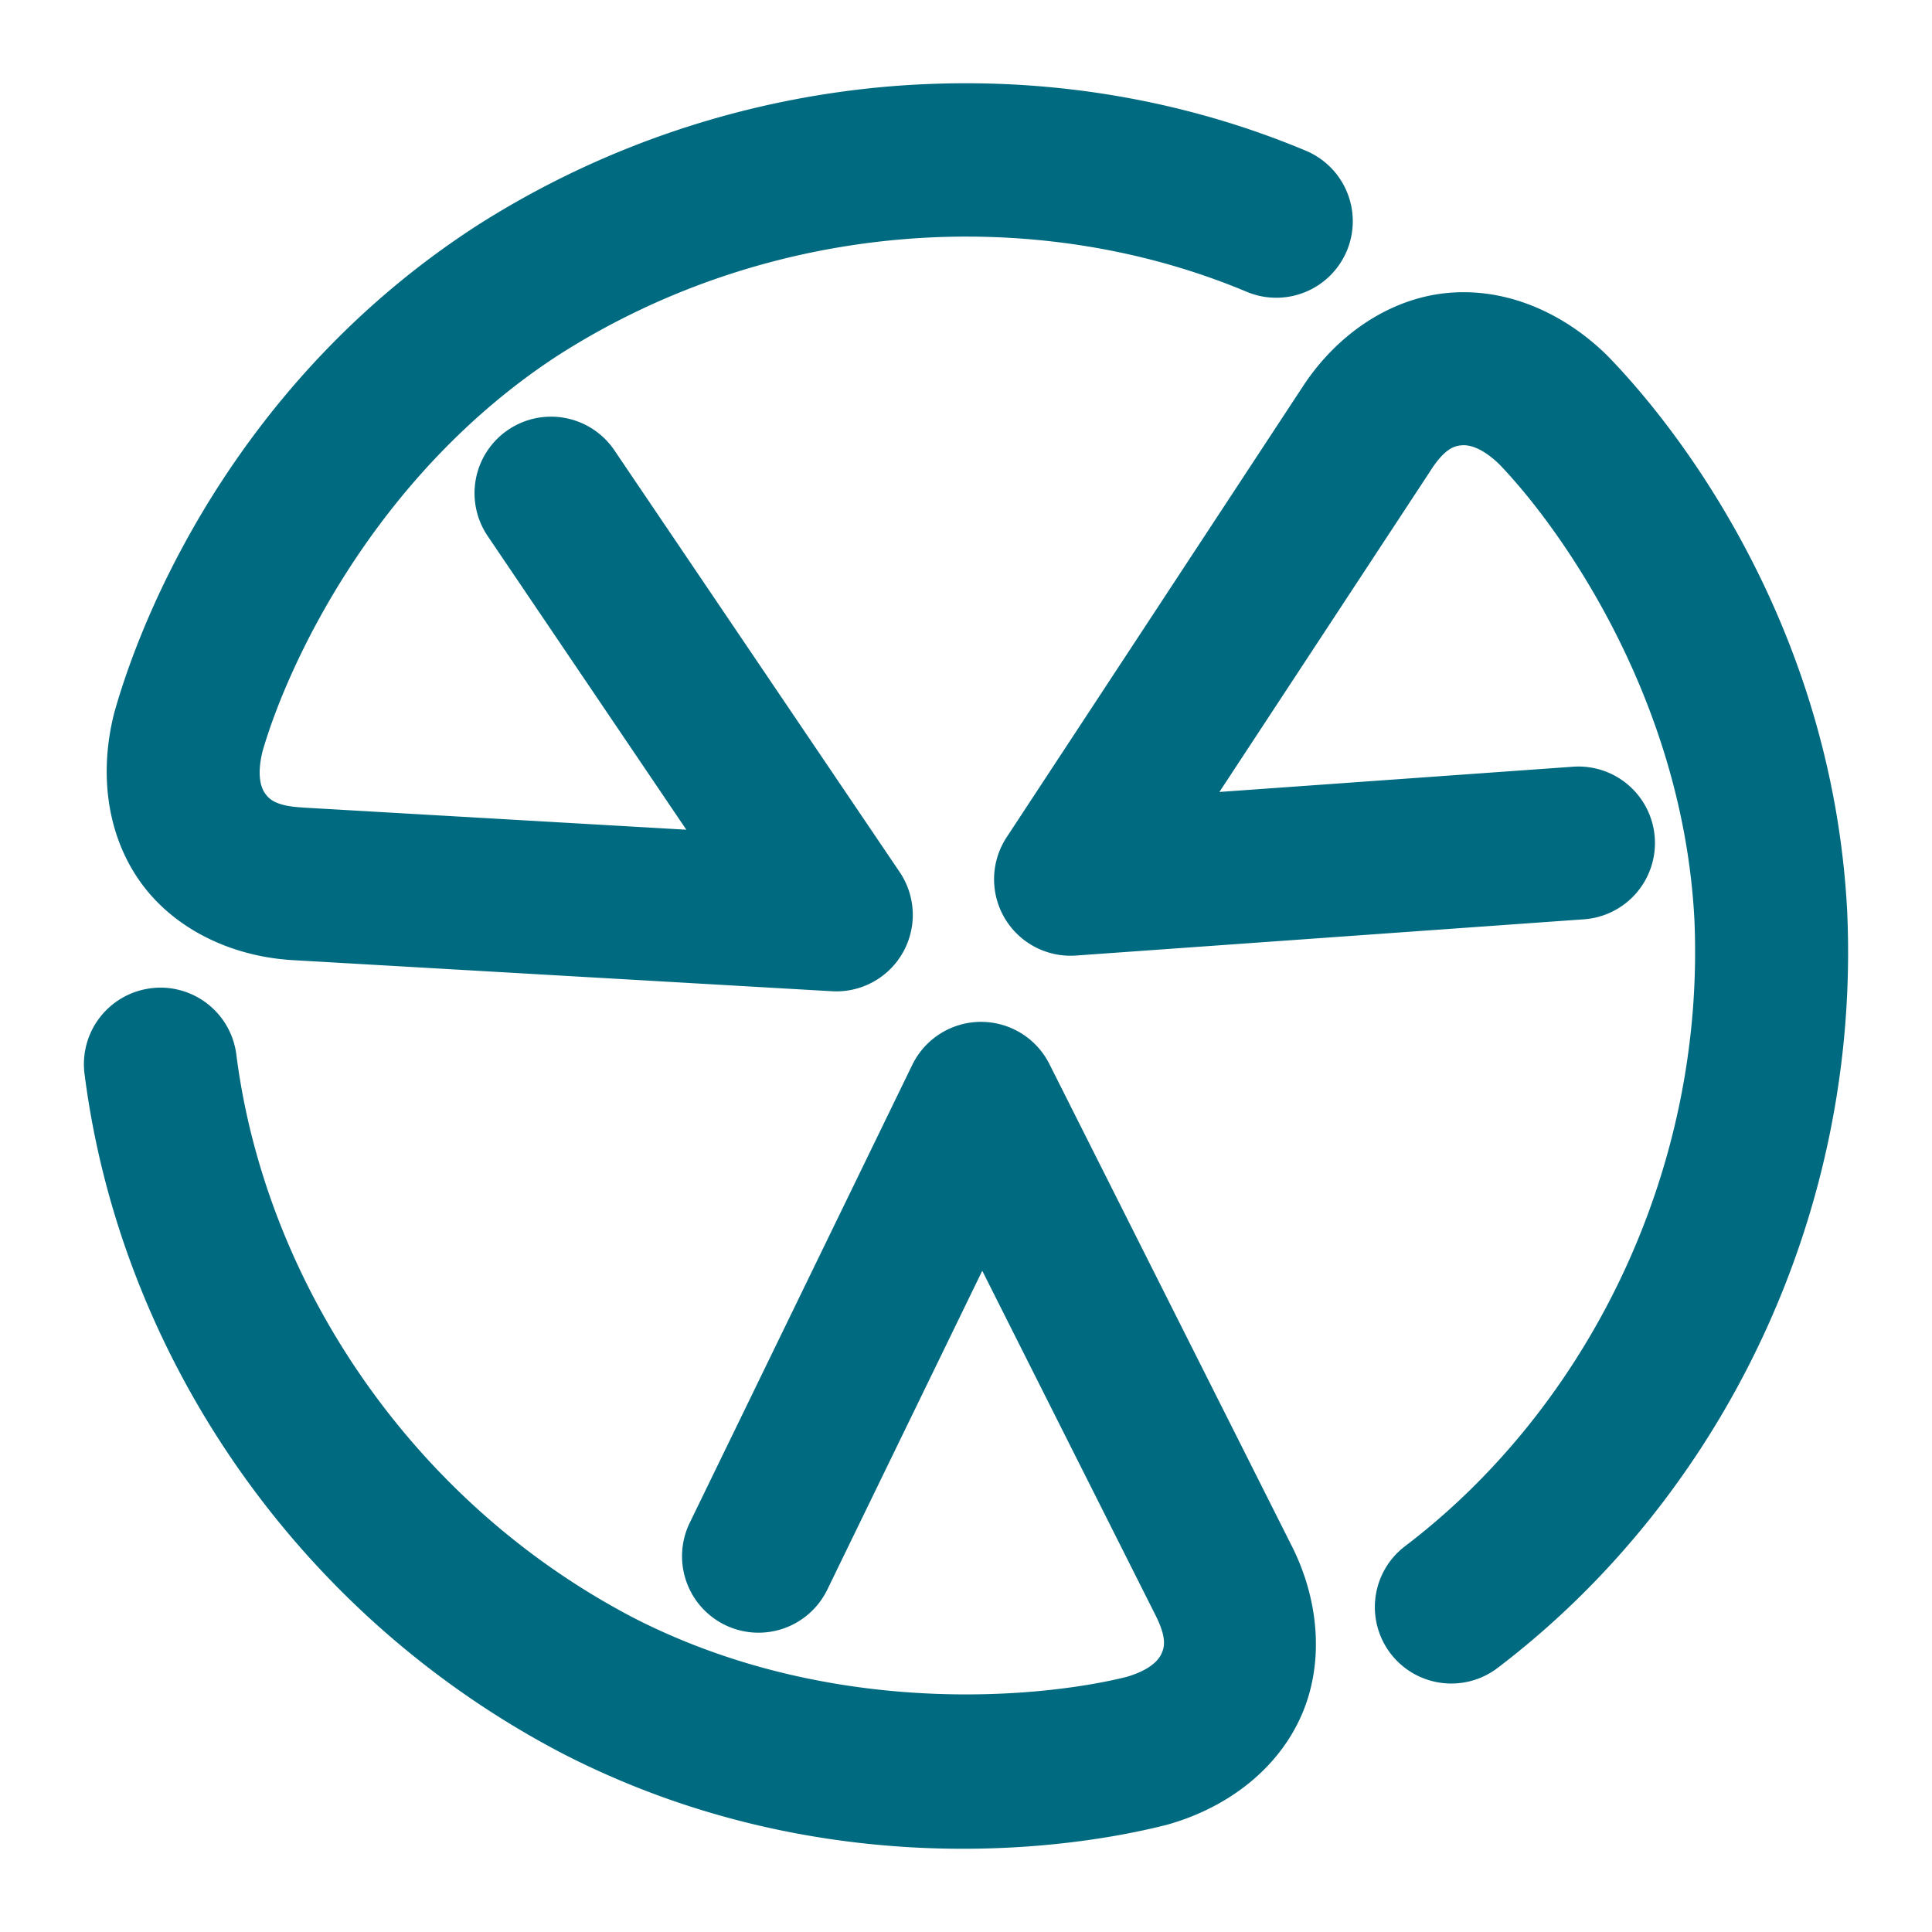 <svg xmlns="http://www.w3.org/2000/svg" width="48" height="48">
	<path d="m 23.454,2.075 c -0.443,0.011 -0.888,0.033 -1.332,0.07 -3.55,0.295 -7.091,1.433 -10.268,3.457 a 1.9,1.9 0 0 0 -0.012,0.008 C 6.166,9.282 3.678,14.765 2.854,17.655 a 1.9,1.9 0 0 0 -0.014,0.049 c -0.365,1.422 -0.221,2.951 0.611,4.156 0.832,1.205 2.29,1.913 3.852,1.996 l 13.365,0.771 a 1.9,1.9 0 0 0 1.684,-2.961 l -7.088,-10.479 a 1.9,1.9 0 0 0 -2.639,-0.508 1.9,1.9 0 0 0 -0.51,2.637 L 17.052,20.614 7.514,20.063 a 1.9,1.9 0 0 0 -0.008,-0.002 C 6.848,20.026 6.683,19.853 6.579,19.702 6.477,19.554 6.382,19.244 6.522,18.669 c 0.608,-2.116 2.778,-6.886 7.381,-9.865 0.001,-8.094e-4 0.003,-0.001 0.004,-0.002 C 19.179,5.446 25.731,5.051 30.973,7.249 A 1.9,1.9 0 0 0 33.462,6.231 1.9,1.9 0 0 0 32.444,3.745 C 29.633,2.566 26.557,2 23.454,2.075 Z m 13.105,5.189 c -0.18,-0.008 -0.362,-0.005 -0.545,0.01 -1.458,0.118 -2.795,1.025 -3.648,2.332 L 25.01,20.801 a 1.9,1.9 0 0 0 1.723,2.939 l 12.617,-0.9 a 1.9,1.9 0 0 0 1.762,-2.031 1.9,1.9 0 0 0 -2.031,-1.76 l -8.785,0.627 5.246,-7.984 a 1.9,1.9 0 0 0 0.004,-0.008 c 0.36,-0.553 0.592,-0.606 0.775,-0.621 0.18,-0.015 0.495,0.055 0.926,0.469 1.528,1.585 4.568,5.847 4.85,11.316 0.273,6.246 -2.661,12.124 -7.188,15.566 a 1.9,1.9 0 0 0 -0.363,2.664 1.9,1.9 0 0 0 2.662,0.361 c 5.545,-4.217 9.015,-11.234 8.686,-18.76 a 1.9,1.9 0 0 0 0,-0.014 C 45.551,15.914 42.049,11.019 39.958,8.86 A 1.9,1.9 0 0 0 39.921,8.823 C 39.003,7.924 37.819,7.322 36.559,7.264 Z M 3.946,24.538 a 1.9,1.9 0 0 0 -0.201,0.016 1.9,1.9 0 0 0 -1.645,2.125 c 0.879,6.911 5.22,13.423 11.902,16.9 a 1.9,1.9 0 0 0 0.012,0.006 c 6.019,3.08 12.011,2.495 14.926,1.764 a 1.9,1.9 0 0 0 0.049,-0.012 c 1.414,-0.395 2.667,-1.286 3.295,-2.609 0.628,-1.323 0.511,-2.938 -0.197,-4.332 L 26.071,26.434 a 1.9,1.9 0 0 0 -3.406,0.023 l -5.529,11.377 a 1.9,1.9 0 0 0 0.879,2.539 1.9,1.9 0 0 0 2.539,-0.879 l 3.85,-7.922 4.293,8.535 a 1.9,1.9 0 0 0 0.004,0.008 c 0.299,0.588 0.229,0.816 0.15,0.982 -0.077,0.163 -0.296,0.4 -0.865,0.566 -2.136,0.531 -7.35,1.033 -12.23,-1.461 -5.544,-2.887 -9.167,-8.365 -9.885,-14.006 A 1.9,1.9 0 0 0 3.946,24.538 Z" fill="#006A80"/>
</svg>
